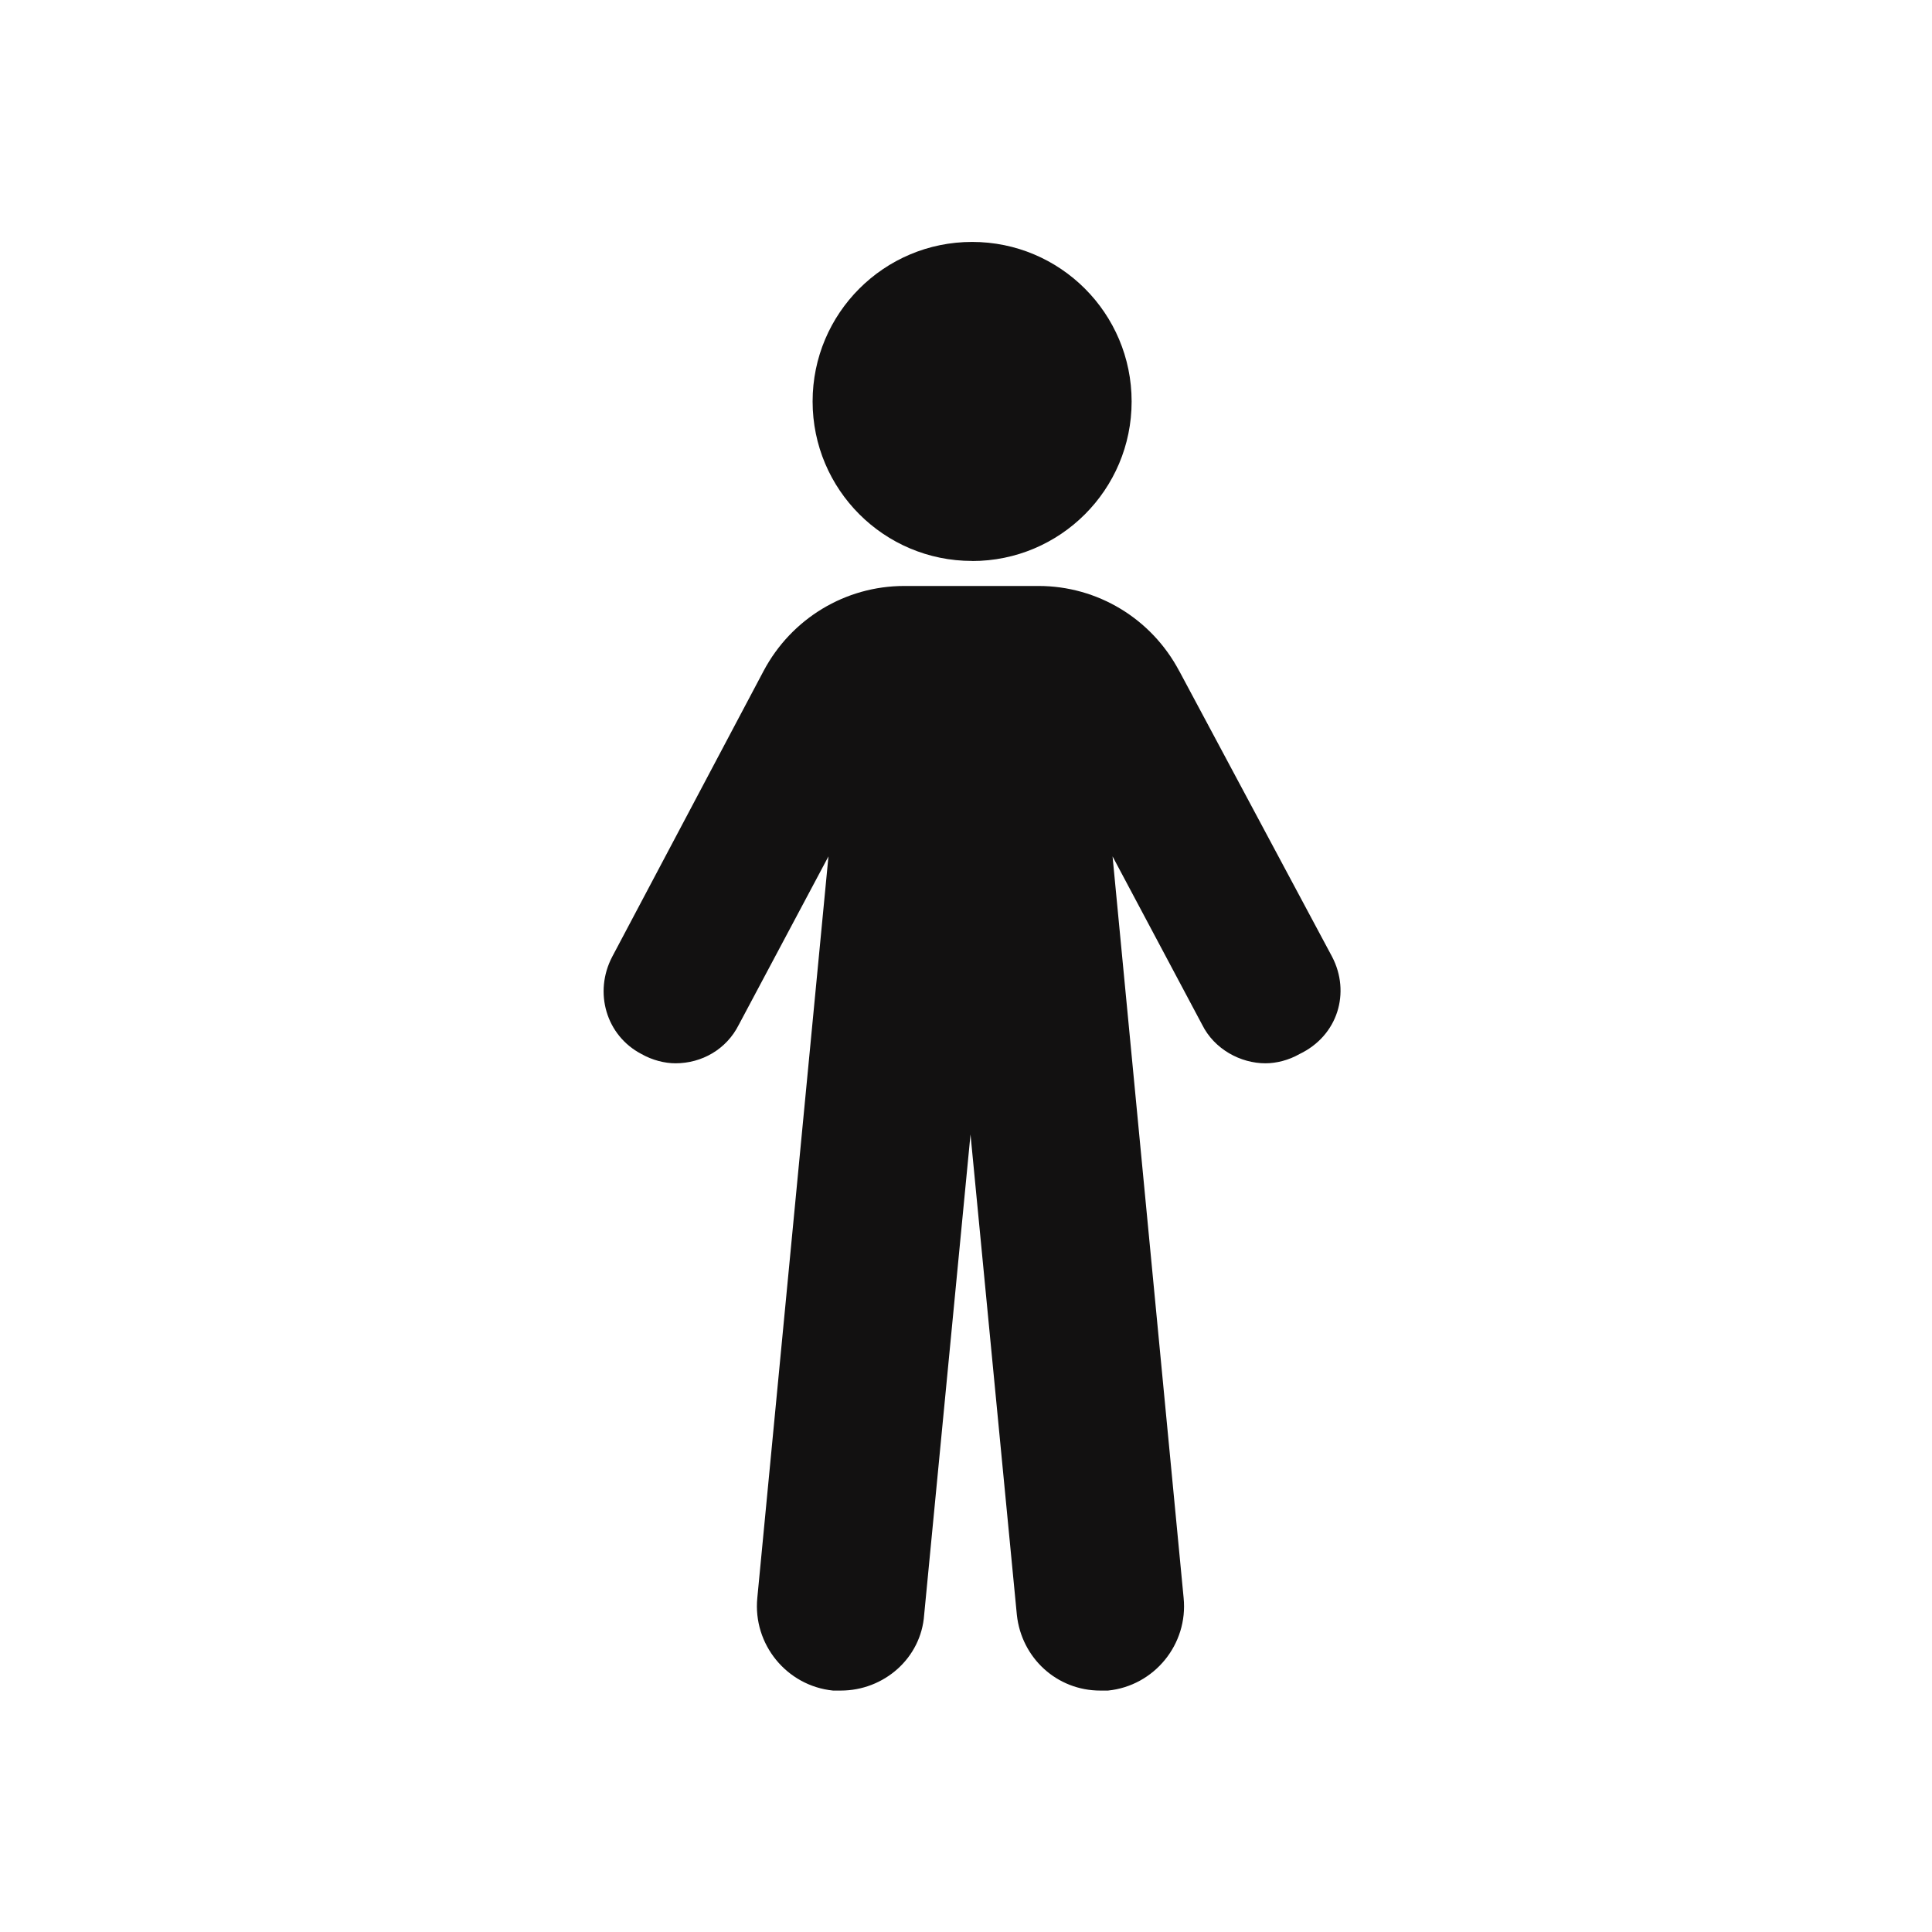 <?xml version="1.0" encoding="UTF-8" standalone="no"?>
<!-- Created with Inkscape (http://www.inkscape.org/) -->

<svg
   version="1.1"
   id="svg2"
   width="32"
   height="32"
   viewBox="0 0 32 32"
   xmlns="http://www.w3.org/2000/svg"
   xmlns:svg="http://www.w3.org/2000/svg">
  <defs
     id="defs6" />
  <g
     id="g8"
     transform="matrix(1.333,0,0,-1.333,0,32)">
    <g
       id="g10"
       transform="translate(7.5,3)">
      <path
         d="m 4.579,14.035 c 1.095,0 1.982,0.887 1.982,1.982 C 6.561,17.113 5.674,18 4.579,18 3.484,18 2.597,17.113 2.597,16.018 c 0,-1.095 0.887,-1.982 1.982,-1.982 z M 7.152,12.67 9.052,9.118 C 9.282,8.677 9.128,8.139 8.647,7.909 8.512,7.832 8.359,7.794 8.224,7.794 c -0.307,0 -0.634,0.172 -0.787,0.48 L 6.324,10.365 7.207,1.152 C 7.265,0.576 6.843,0.058 6.267,-1.03e-4 H 6.171 c -0.537,0 -0.978,0.403 -1.036,0.94 L 4.559,6.91 3.983,0.94 C 3.945,0.403 3.484,-1.03e-4 2.947,-1.03e-4 H 2.851 C 2.275,0.058 1.853,0.576 1.91,1.152 L 2.794,10.365 1.68,8.273 C 1.526,7.966 1.219,7.794 0.893,7.794 c -0.134,0 -0.288,0.039 -0.422,0.115 -0.441,0.23 -0.595,0.768 -0.364,1.209 l 1.881,3.551 c 0.346,0.652 1.017,1.056 1.747,1.056 h 1.67 c 0.73,0 1.401,-0.403 1.747,-1.056 z"
         style="fill:#121111;fill-opacity:1;fill-rule:evenodd;stroke:none"
         id="path12" />
    </g>
  </g>
</svg>
